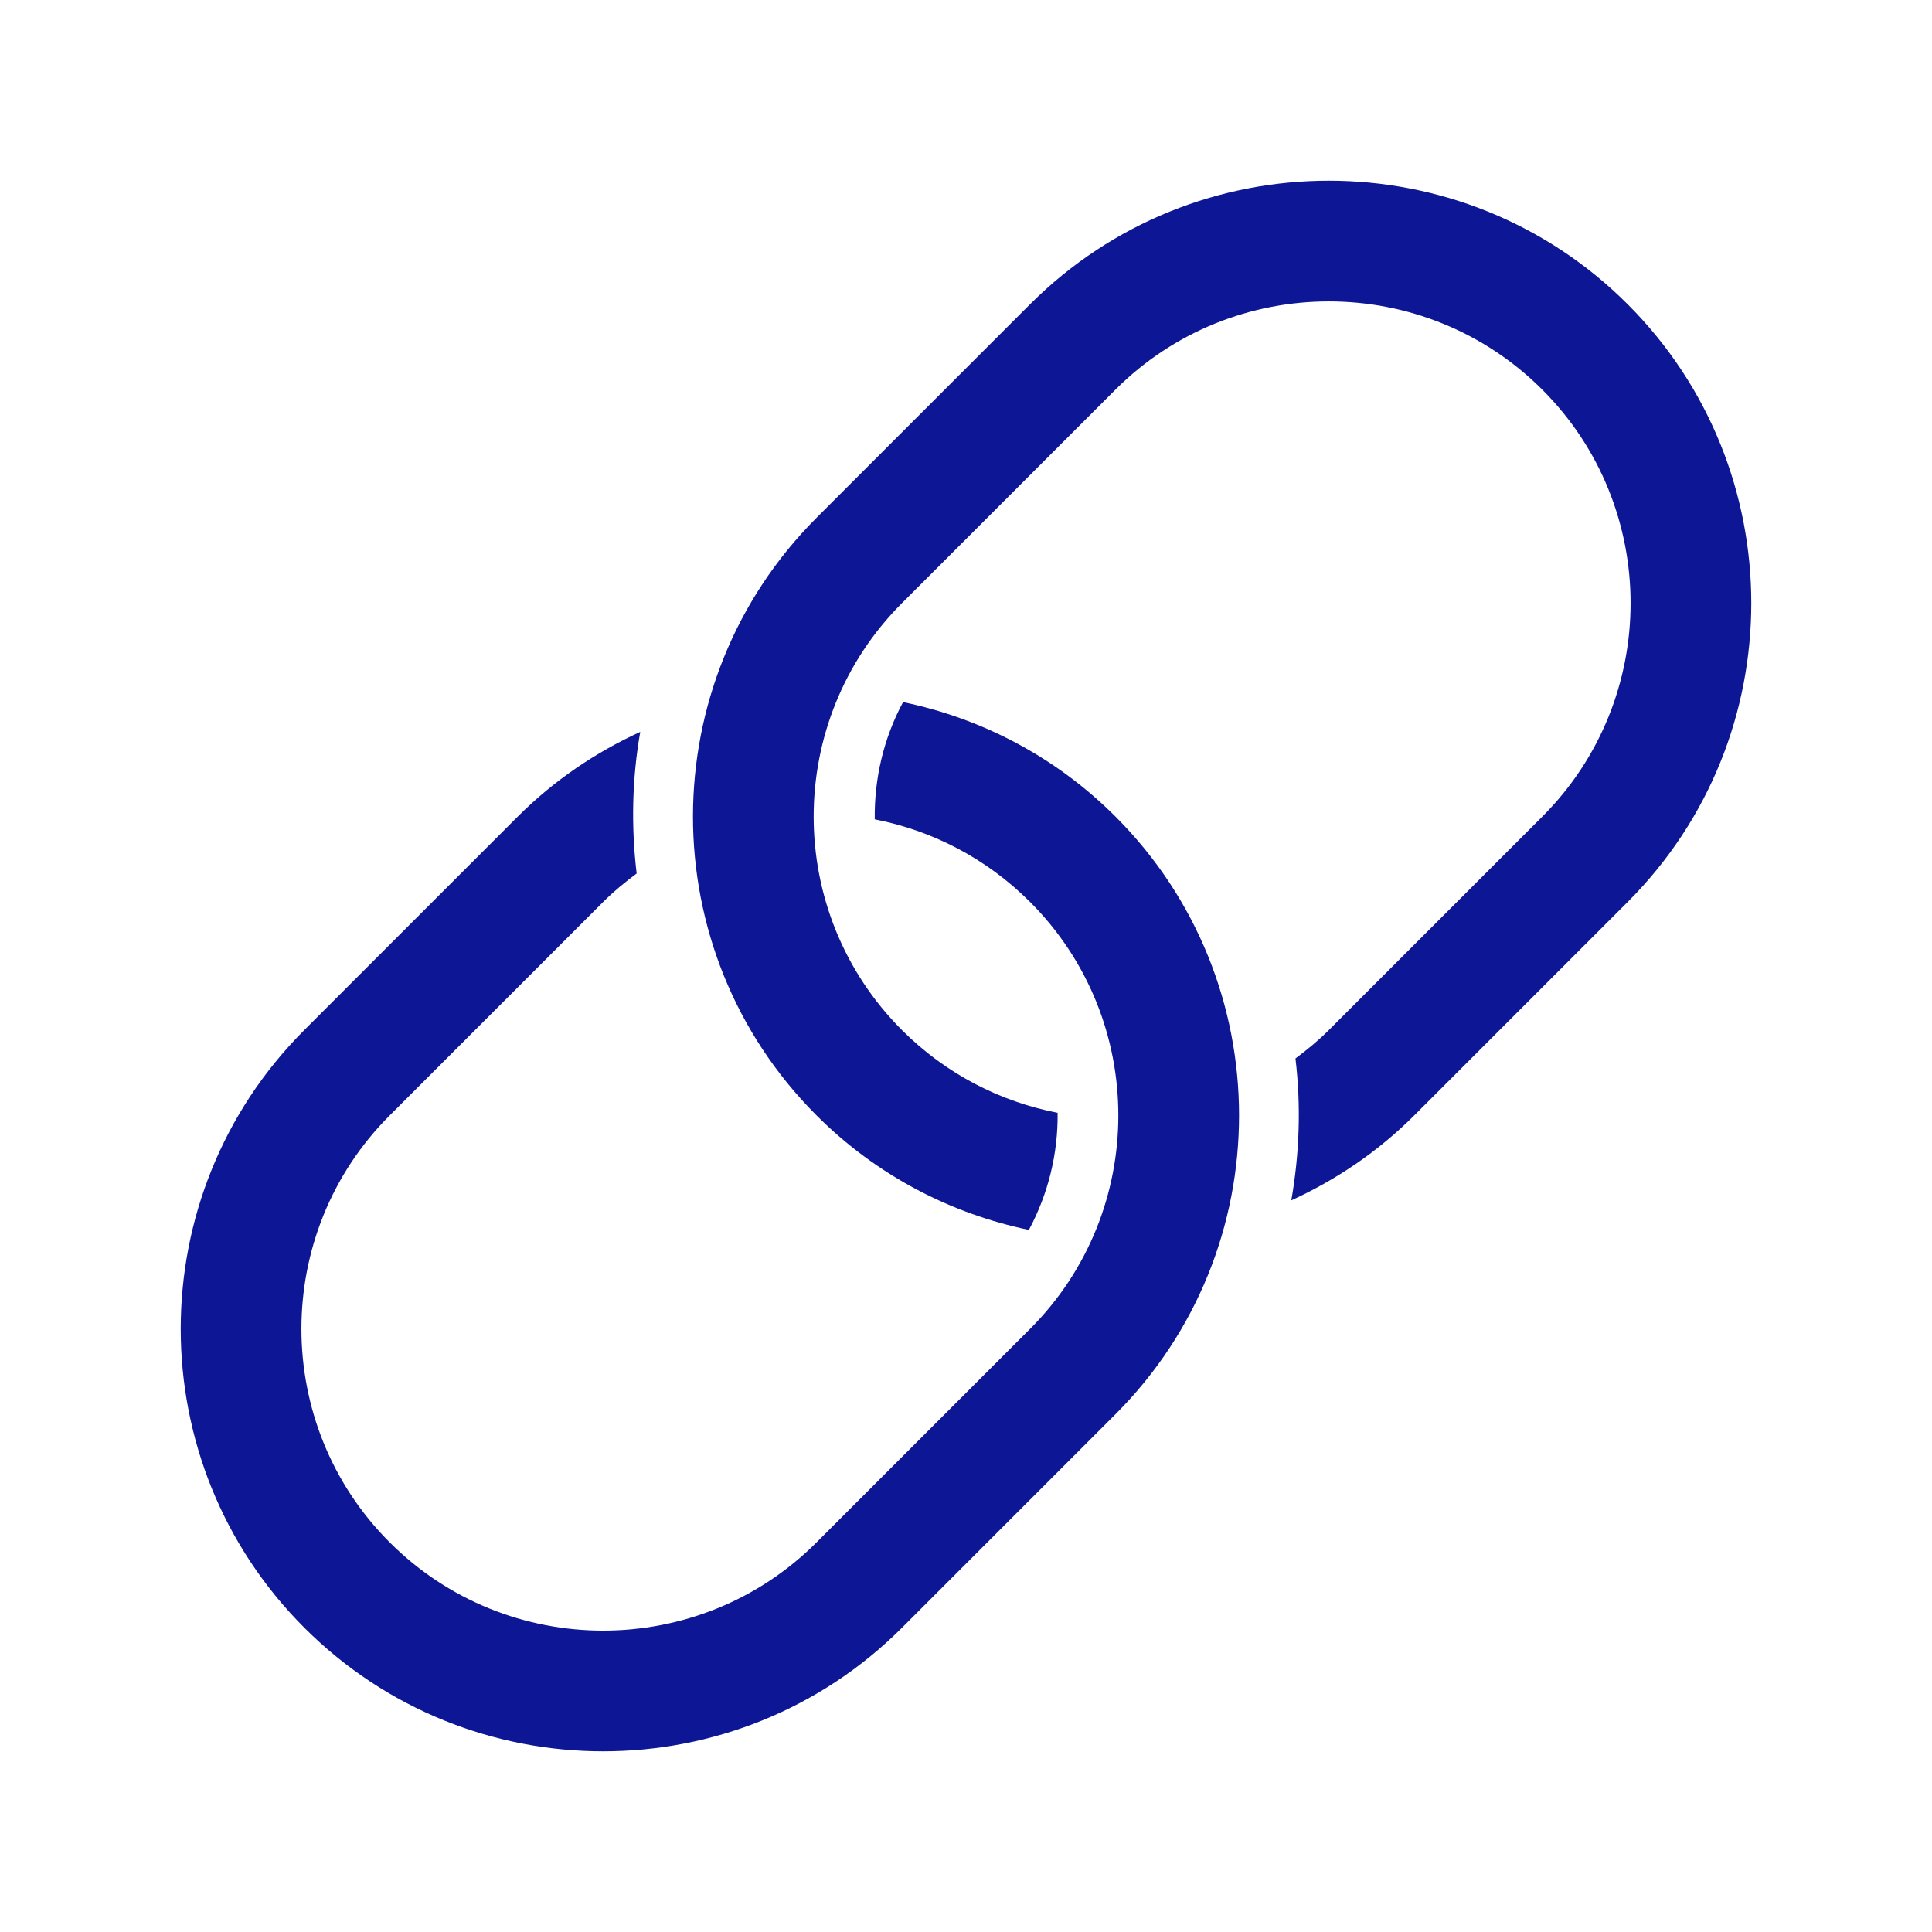 <svg version="1.1" xmlns="http://www.w3.org/2000/svg" xmlns:xlink="http://www.w3.org/1999/xlink" x="0px" y="0px" viewBox="0 0 64 64" xml:space="preserve" width="64" height="64"><title>link 72</title><g class="nc-icon-wrapper" fill="#0d1695"><path data-color="color-2" d="M28.977,27.141c1.886,0.368,3.687,1.28,5.145,2.738c3.899,3.899,3.899,10.243,0,14.142 l-7.071,7.071c-3.899,3.899-10.243,3.899-14.142,0s-3.899-10.243,0-14.142l7.071-7.071c0.349-0.349,0.724-0.656,1.11-0.943 c-0.185-1.56-0.154-3.141,0.119-4.691c-1.468,0.673-2.849,1.598-4.057,2.805l-7.071,7.071c-5.459,5.459-5.459,14.34,0,19.799 s14.34,5.459,19.799,0l7.071-7.071c5.459-5.459,5.459-14.34,0-19.799c-1.998-1.998-4.456-3.257-7.036-3.792 C29.265,24.466,28.96,25.803,28.977,27.141z"/> <path fill="#0d1695" d="M34.121,10.08l-7.071,7.071c-5.459,5.459-5.459,14.34,0,19.799c1.997,1.997,4.455,3.256,7.033,3.792 c0.648-1.207,0.968-2.543,0.952-3.879c-1.891-0.366-3.696-1.279-5.157-2.741c-3.899-3.899-3.899-10.243,0-14.142l7.071-7.071 c3.899-3.899,10.243-3.899,14.142,0s3.899,10.243,0,14.142l-7.071,7.071c-0.348,0.348-0.722,0.654-1.106,0.941 c0.187,1.564,0.135,3.148-0.138,4.7c1.474-0.674,2.86-1.601,4.072-2.813l7.071-7.071c5.459-5.459,5.459-14.34,0-19.799 S39.58,4.621,34.121,10.08z"/></g></svg>
